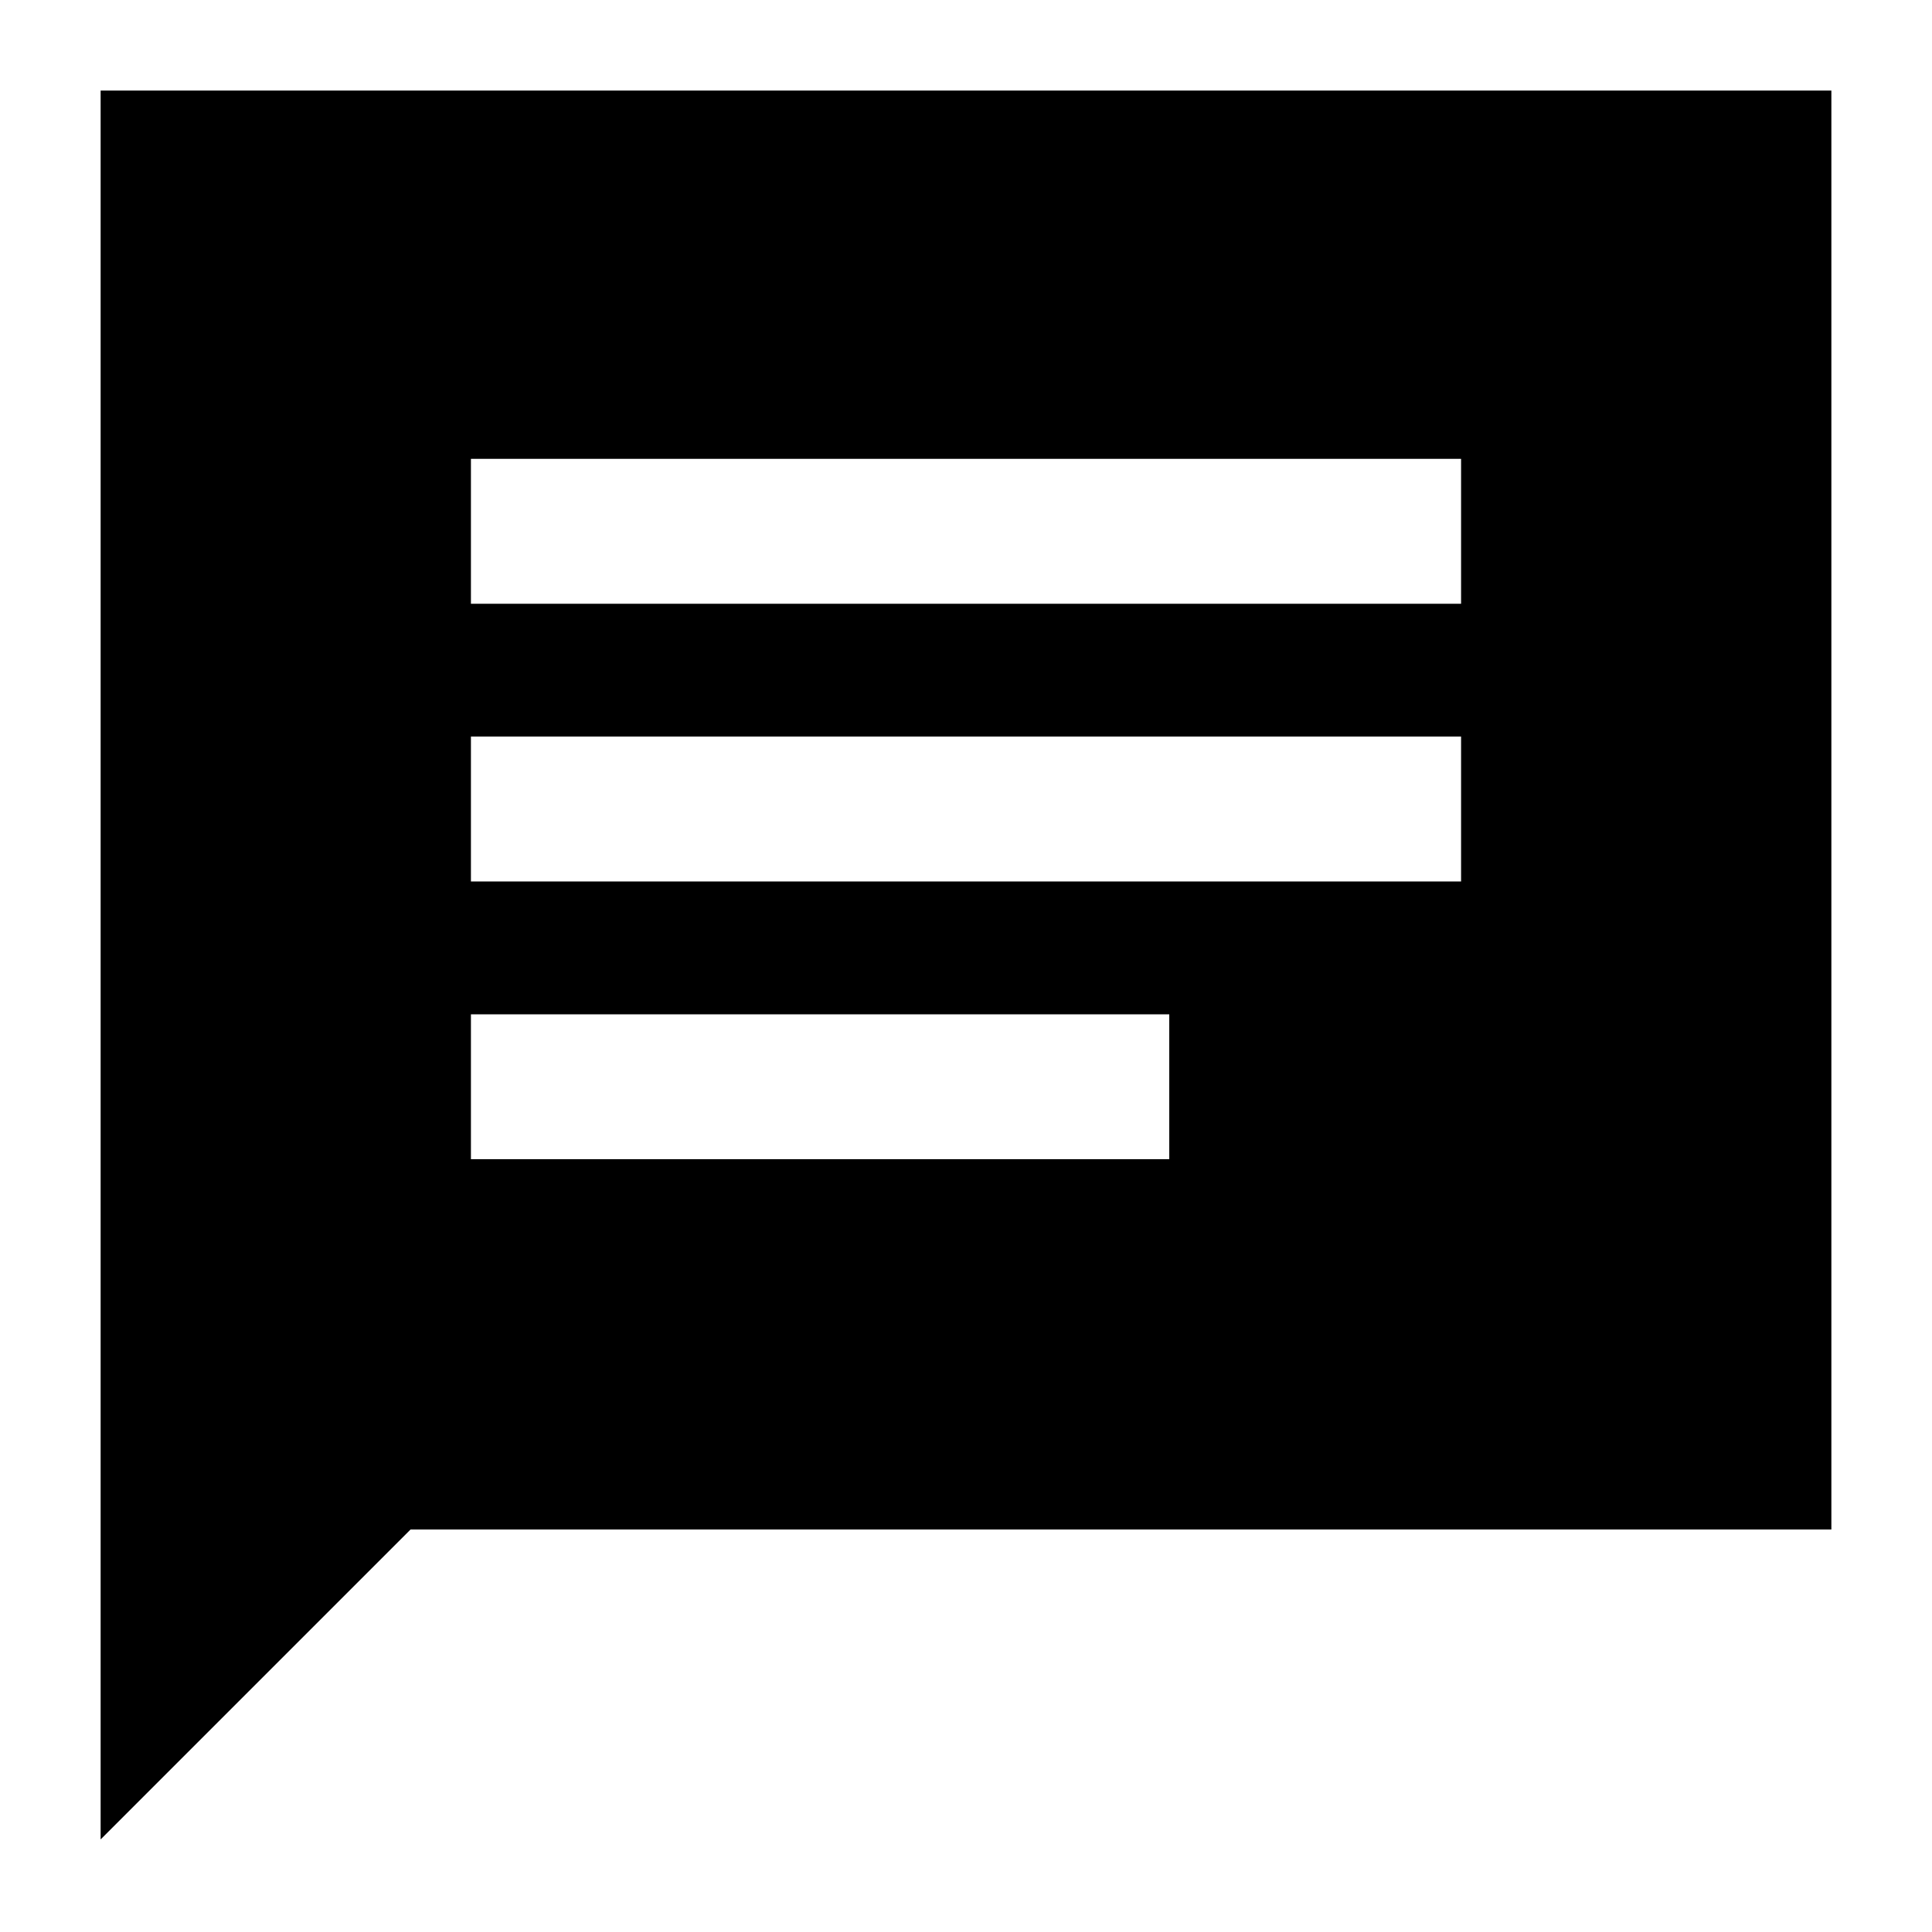 <svg xmlns="http://www.w3.org/2000/svg" height="20" viewBox="0 -960 960 960" width="20"><path d="M50-46v-869h860v715H204L50-46Zm184-338h347v-72H234v72Zm0-138h492v-72H234v72Zm0-138h492v-72H234v72Z"/></svg>